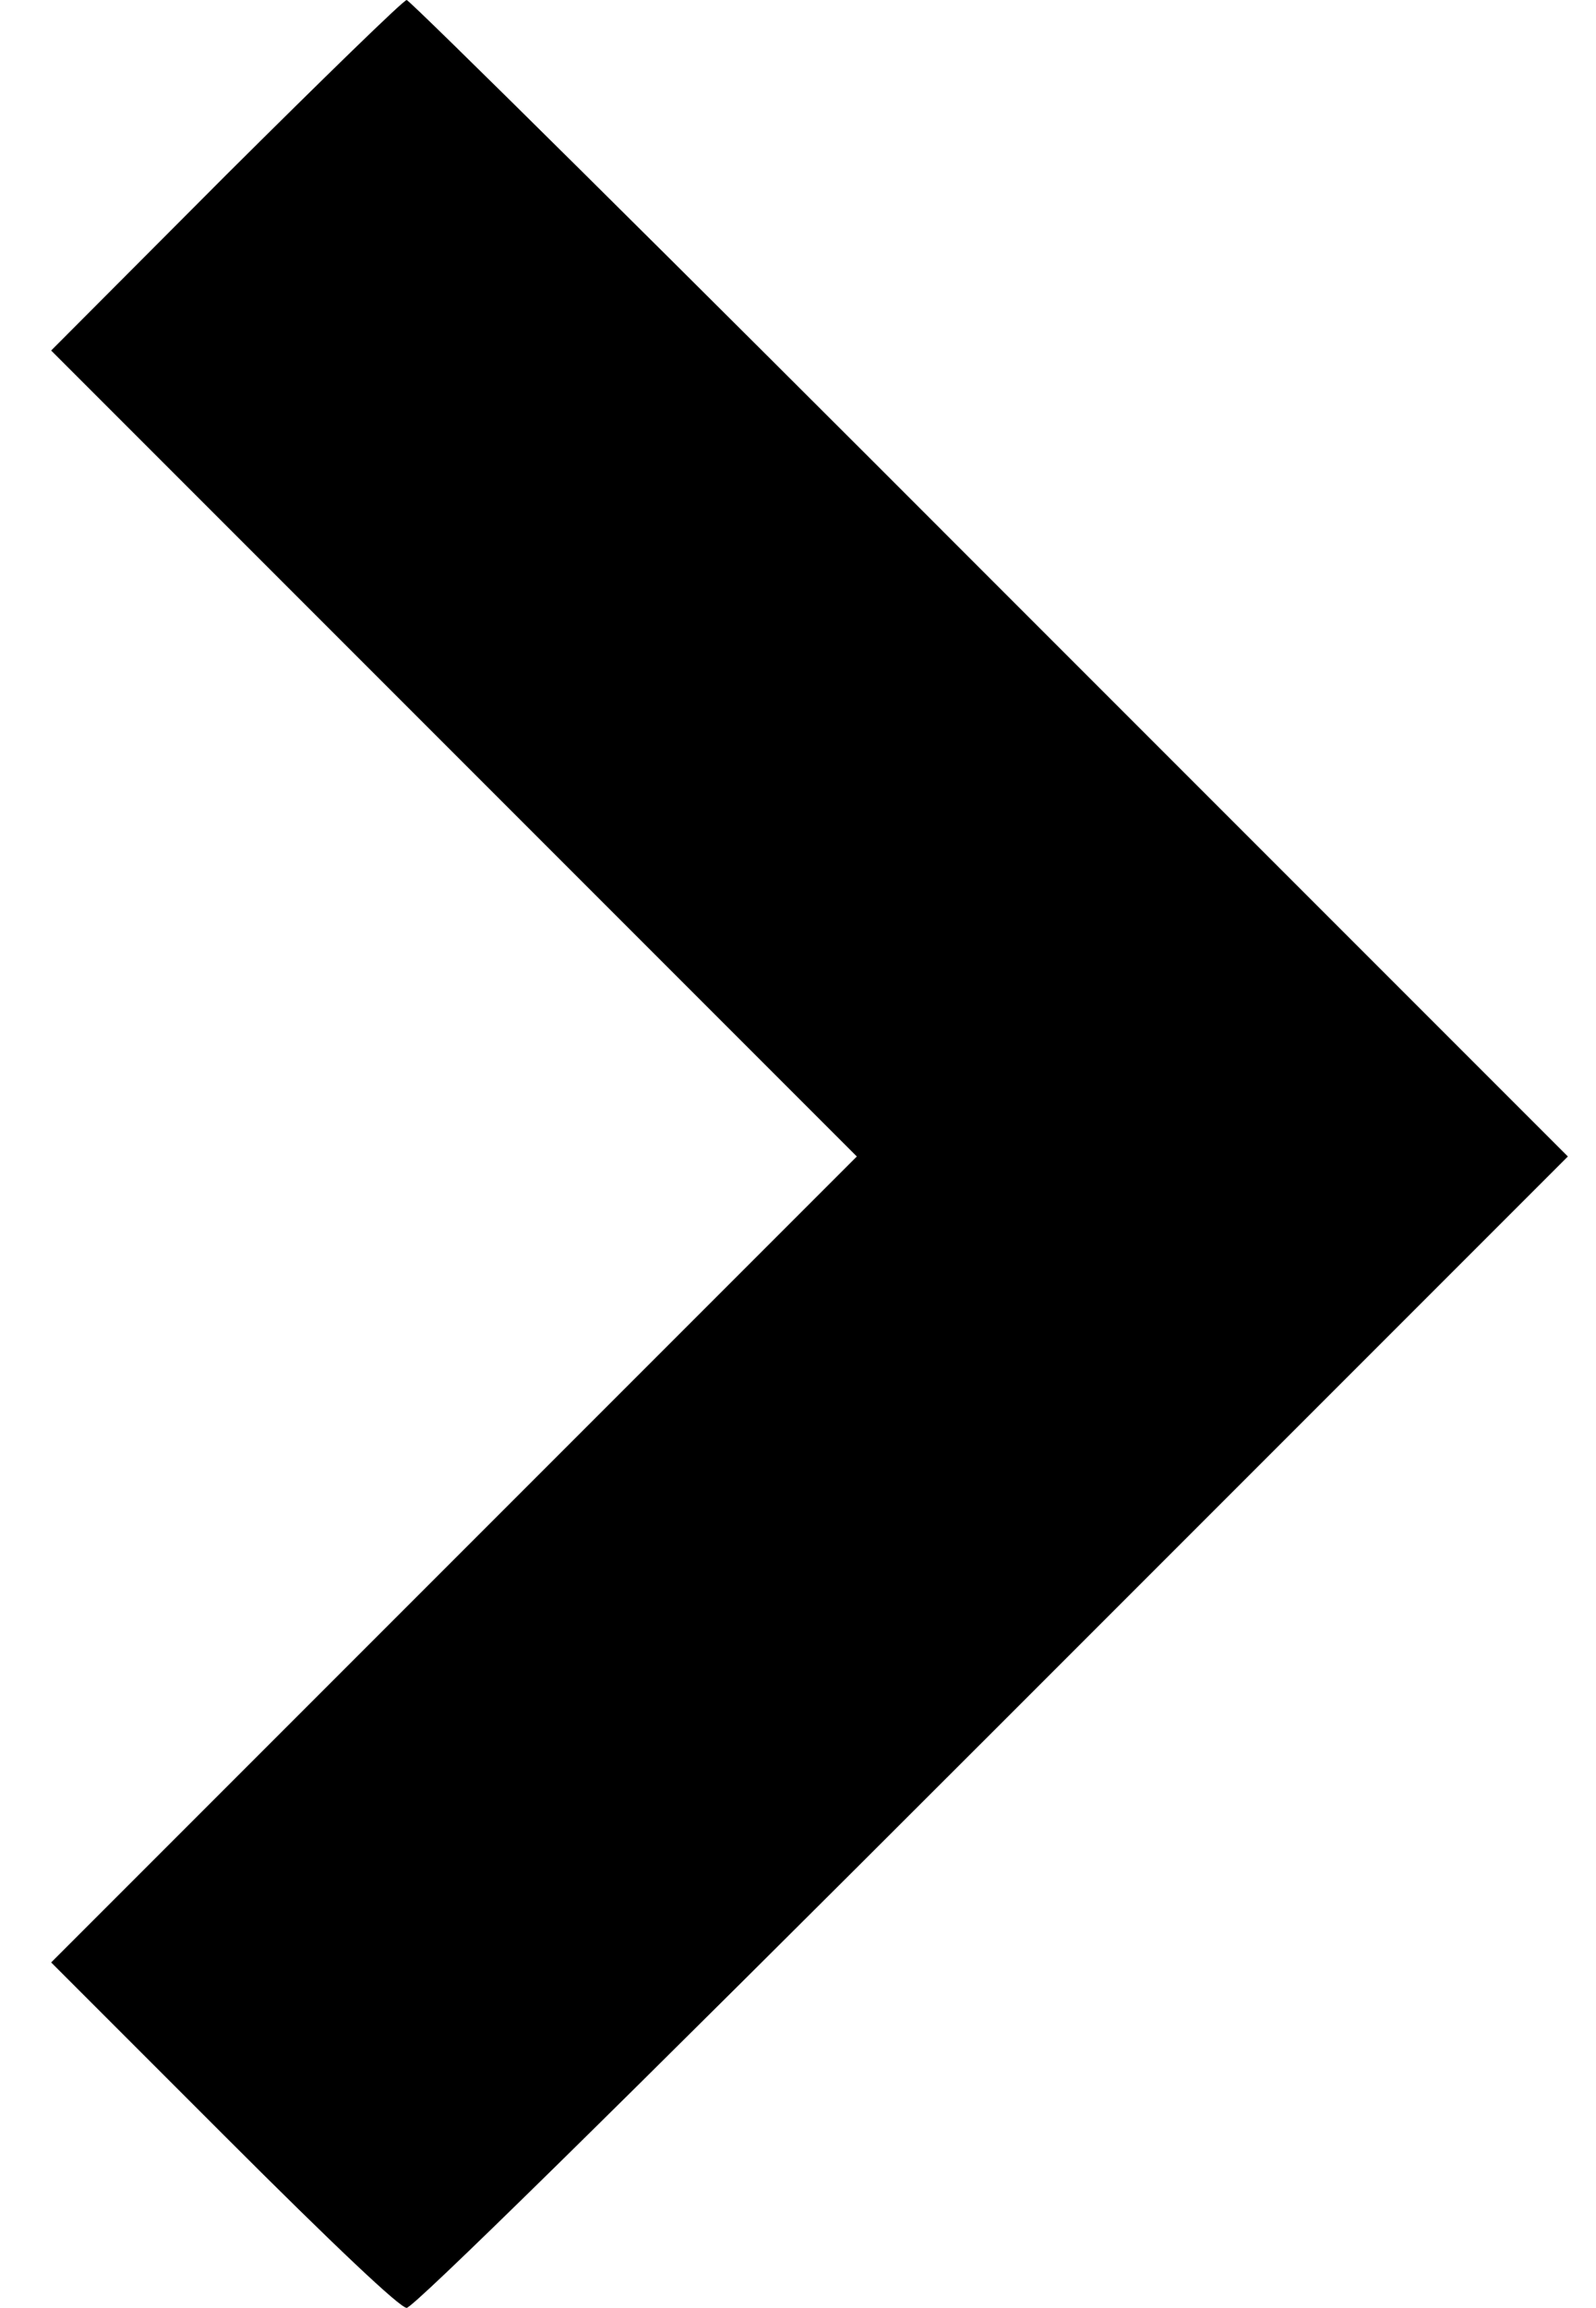 <?xml version="1.0" standalone="no"?>
<!DOCTYPE svg PUBLIC "-//W3C//DTD SVG 20010904//EN"
 "http://www.w3.org/TR/2001/REC-SVG-20010904/DTD/svg10.dtd">
<svg version="1.0" xmlns="http://www.w3.org/2000/svg"
 width="312pt" height="451pt" viewBox="0 0 312 451"
 preserveAspectRatio="xMidYMid meet">

<g transform="translate(0,451) scale(0.1,-0.1)"
fill="#000000" stroke="none">
<path d="M442 4168 l-342 -343 787 -787 788 -788 -788 -788 -787 -787 338
-338 c217 -217 344 -337 357 -337 13 0 403 383 1145 1125 l1125 1125 -1130
1130 c-621 622 -1134 1130 -1140 1130 -6 0 -164 -154 -353 -342z"/>
</g>
</svg>
